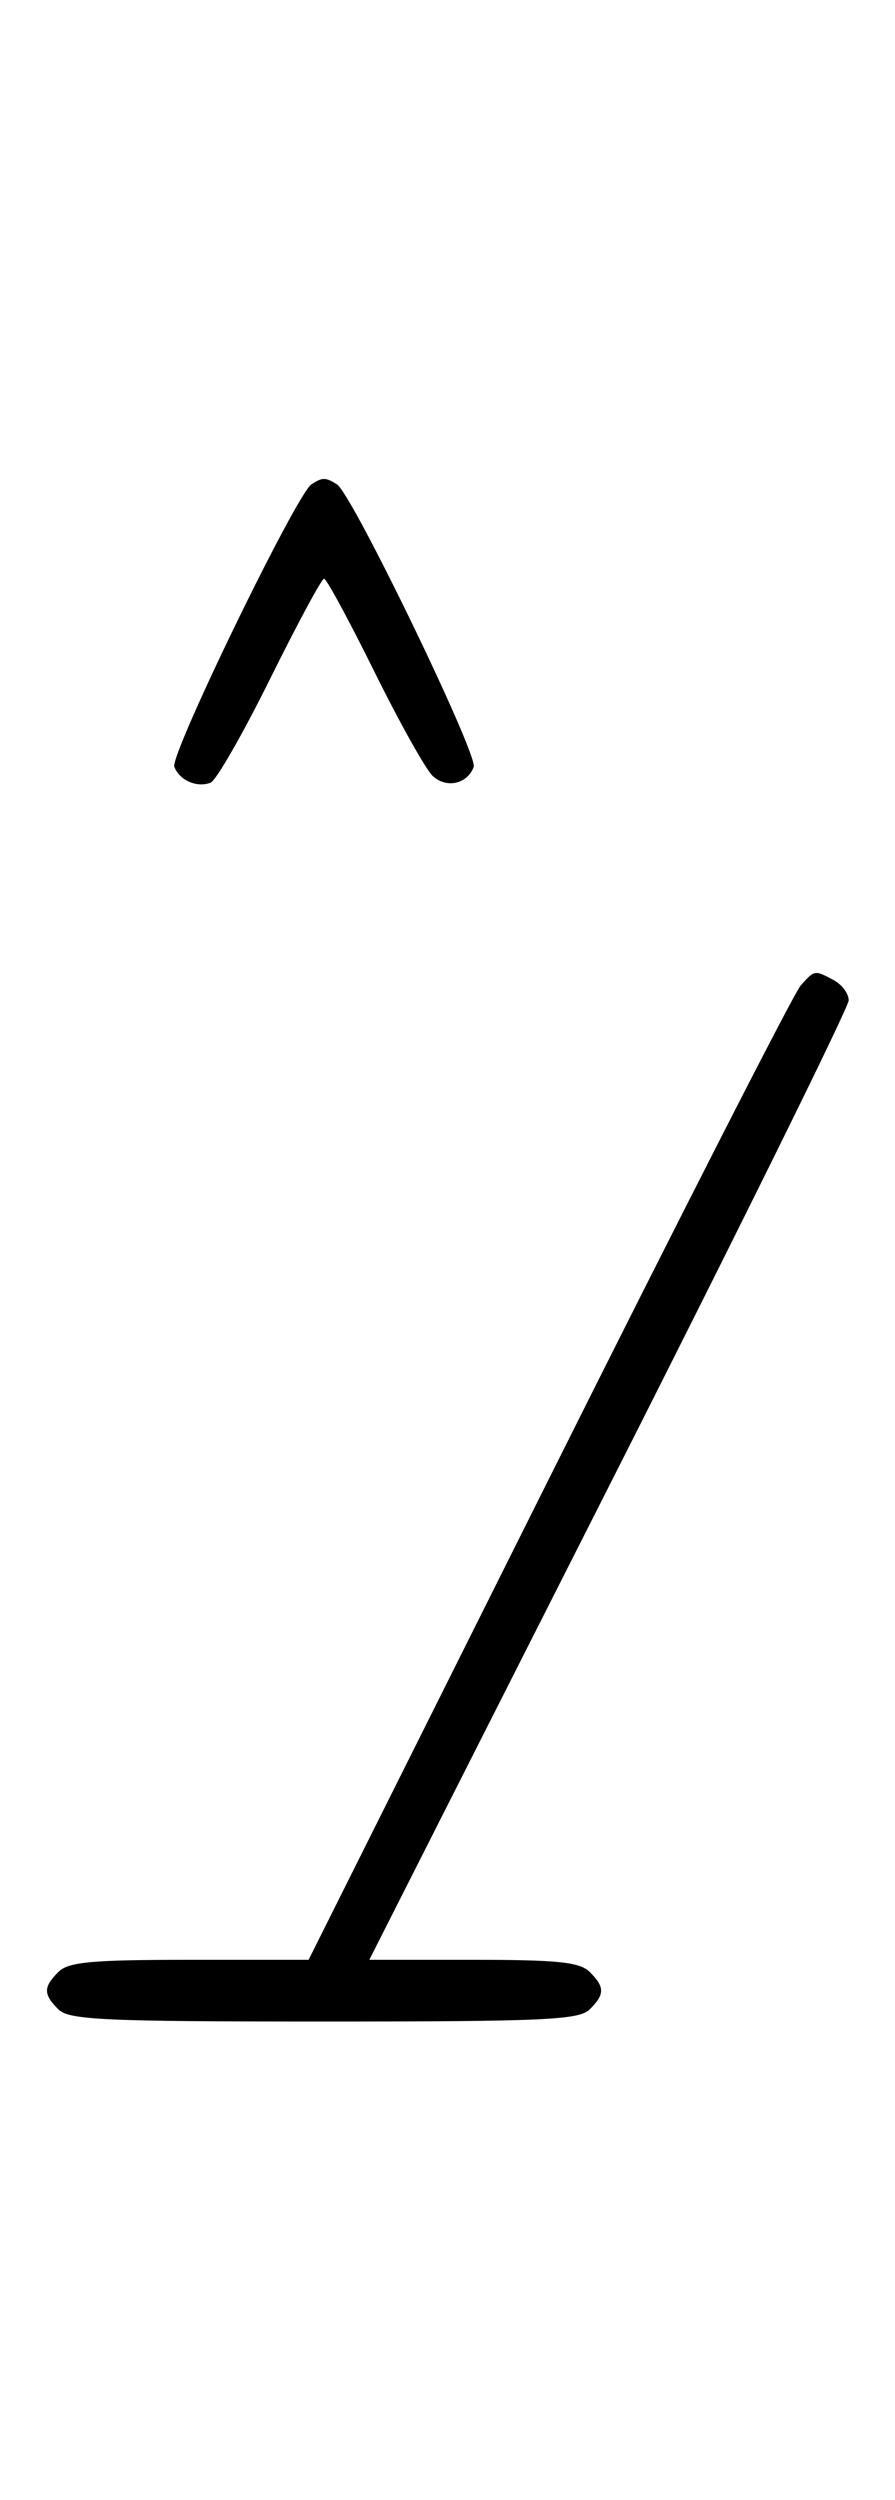 <svg xmlns="http://www.w3.org/2000/svg" width="116" height="324" viewBox="0 0 116 324" version="1.1">
	<path d="M 40.372 62.765 C 38.418 64.037, 22.003 97.844, 22.593 99.381 C 23.268 101.141, 25.513 102.124, 27.295 101.440 C 28.007 101.167, 31.480 95.106, 35.014 87.972 C 38.547 80.837, 41.692 75, 42.003 75 C 42.313 75, 45.252 80.432, 48.533 87.070 C 51.815 93.709, 55.222 99.795, 56.105 100.594 C 57.890 102.210, 60.550 101.615, 61.396 99.410 C 61.993 97.855, 45.631 64.022, 43.684 62.784 C 42.211 61.847, 41.786 61.845, 40.372 62.765 M 103.759 127.750 C 102.906 128.713, 88.211 157.512, 71.102 191.750 L 39.997 254 24.570 254 C 11.879 254, 8.864 254.279, 7.571 255.571 C 5.598 257.545, 5.598 258.455, 7.571 260.429 C 8.936 261.793, 13.463 262, 42 262 C 70.537 262, 75.064 261.793, 76.429 260.429 C 78.402 258.455, 78.402 257.545, 76.429 255.571 C 75.155 254.298, 72.297 254, 61.361 254 L 47.866 254 78.933 192.617 C 96.020 158.856, 110 130.522, 110 129.652 C 110 128.782, 109.130 127.605, 108.066 127.035 C 105.566 125.697, 105.580 125.695, 103.759 127.750 " stroke="none" fill="black" fill-rule="evenodd"/>
</svg>
